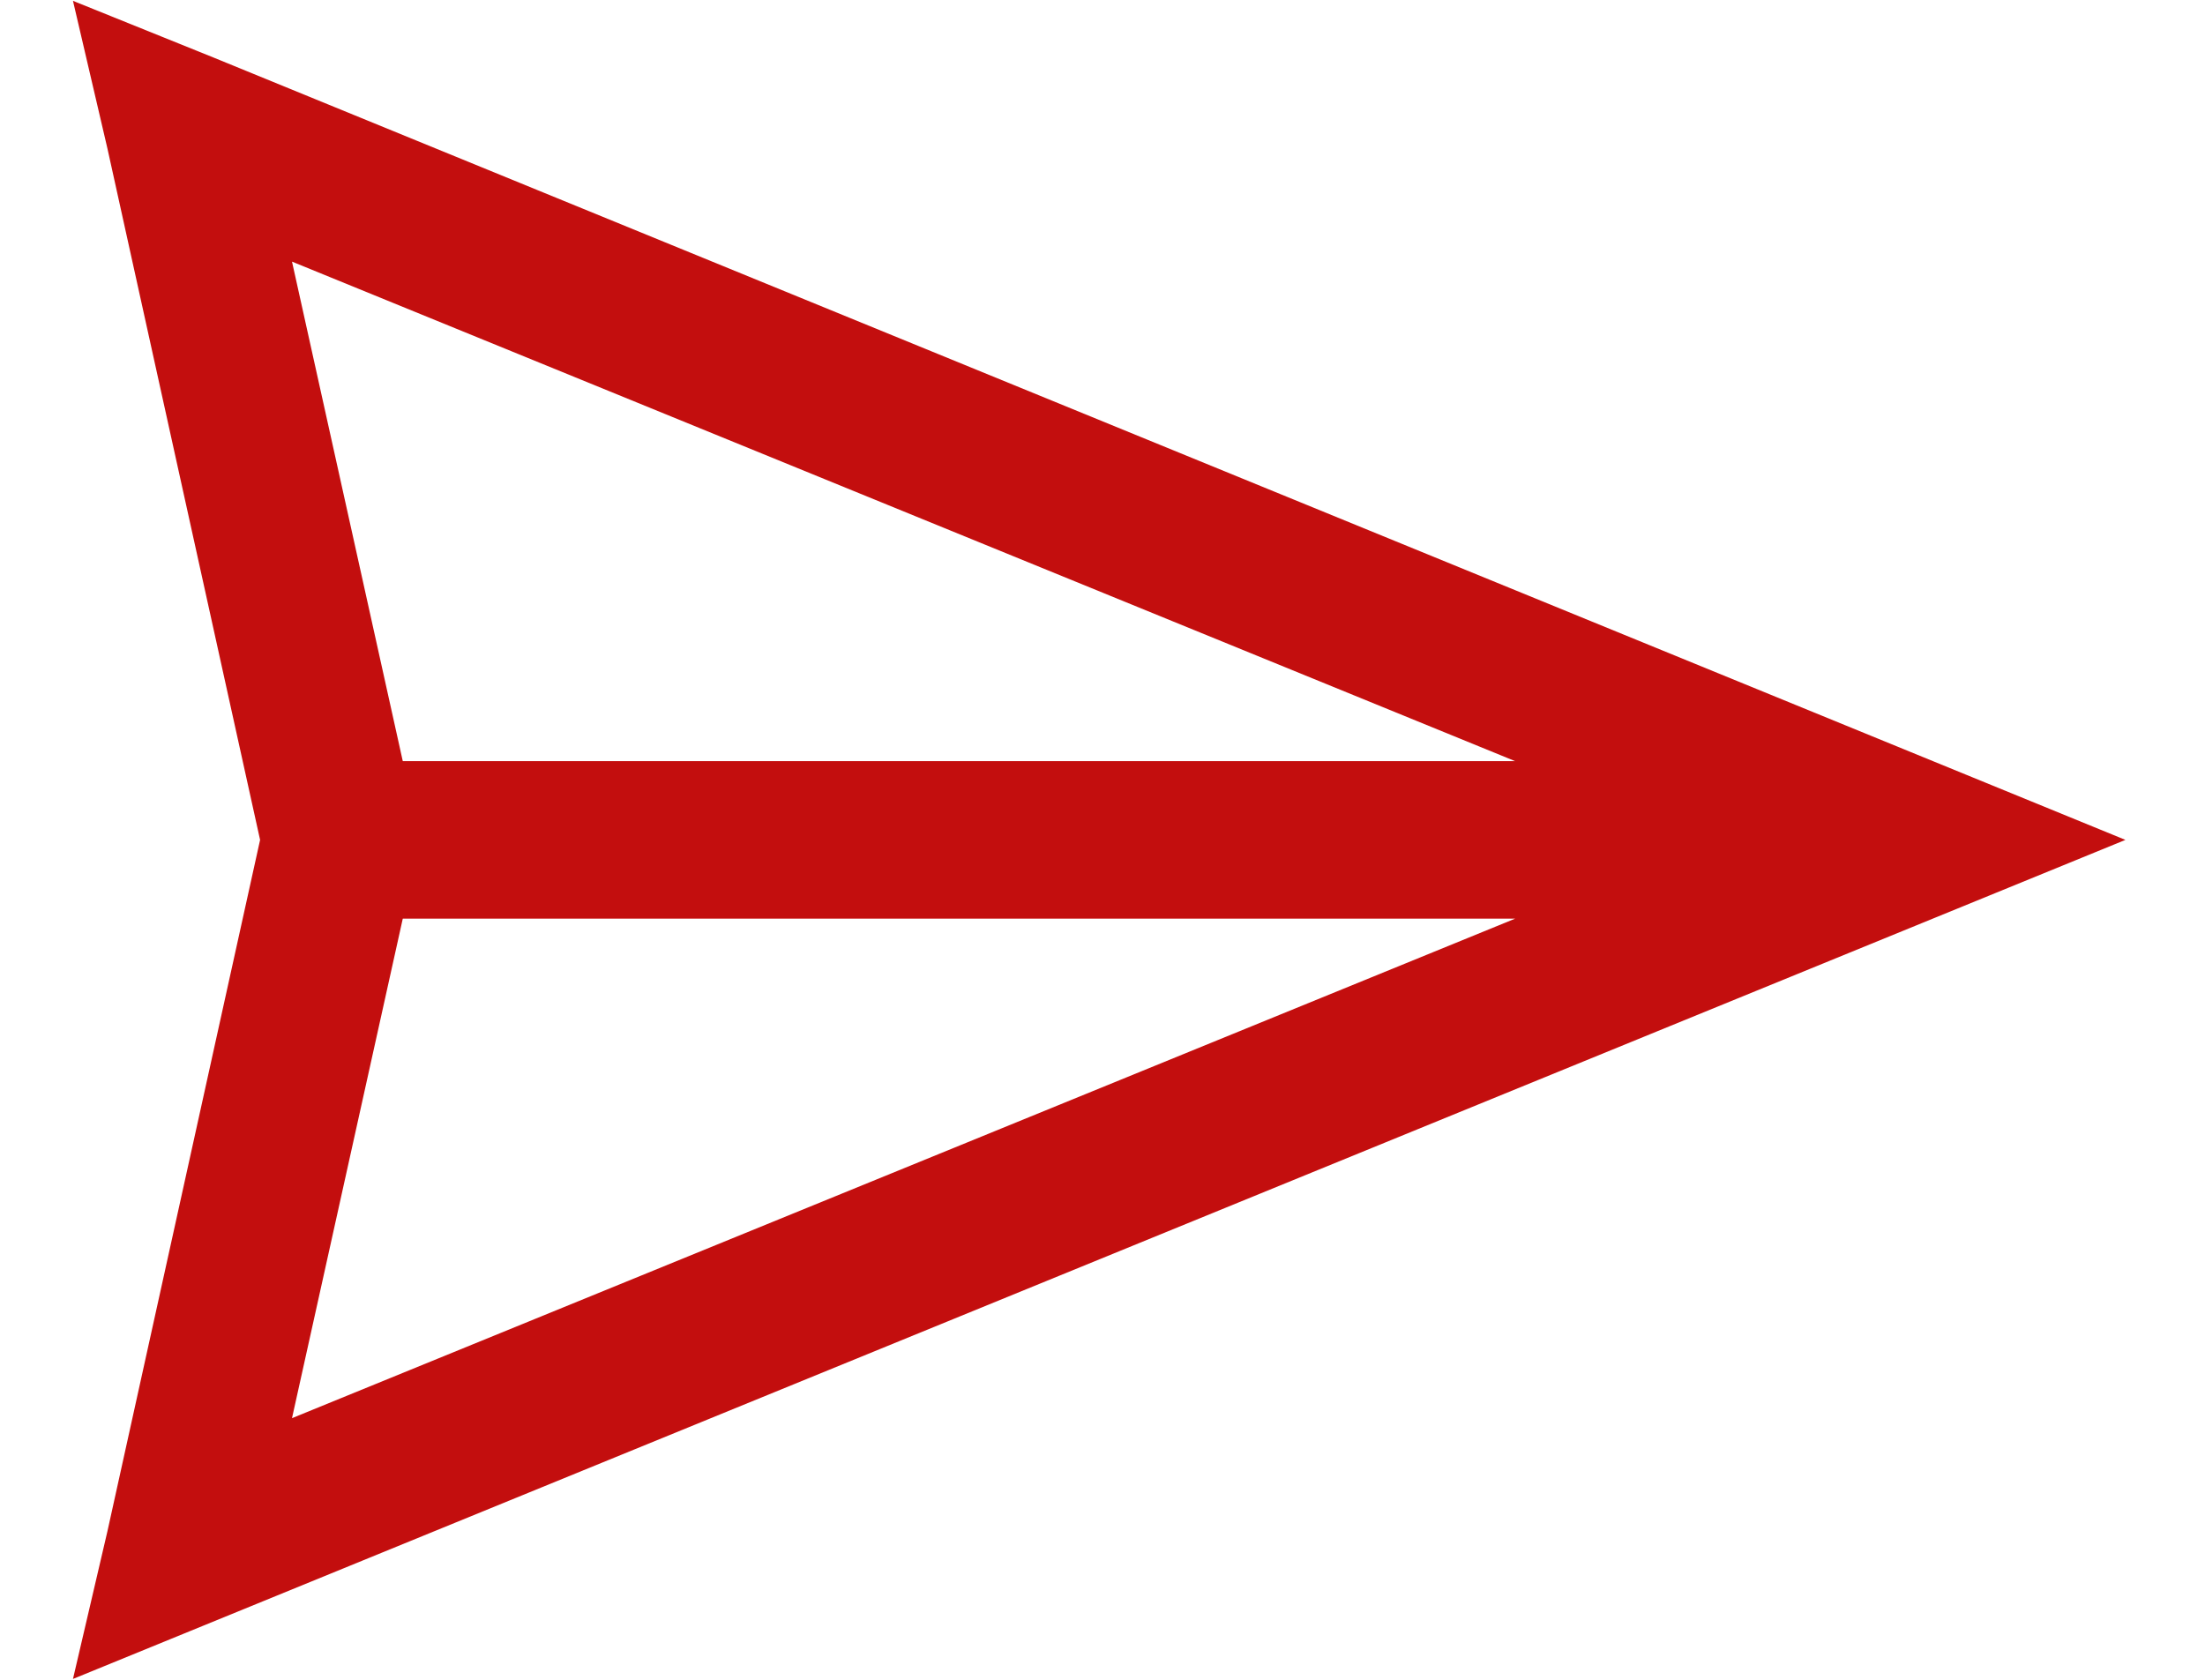 <svg width="21" height="16" viewBox="0 0 21 16" fill="none" xmlns="http://www.w3.org/2000/svg">
<path d="M0.695 0.008L2.031 0.547L20.242 8L0.695 15.992L1.023 14.586L2.477 8L1.023 1.414L0.695 0.008ZM2.781 2.492L3.836 7.25H14.43L2.781 2.492ZM3.836 8.75L2.781 13.508L14.43 8.75H3.836Z" fill="#C30E0E"/>
</svg>
